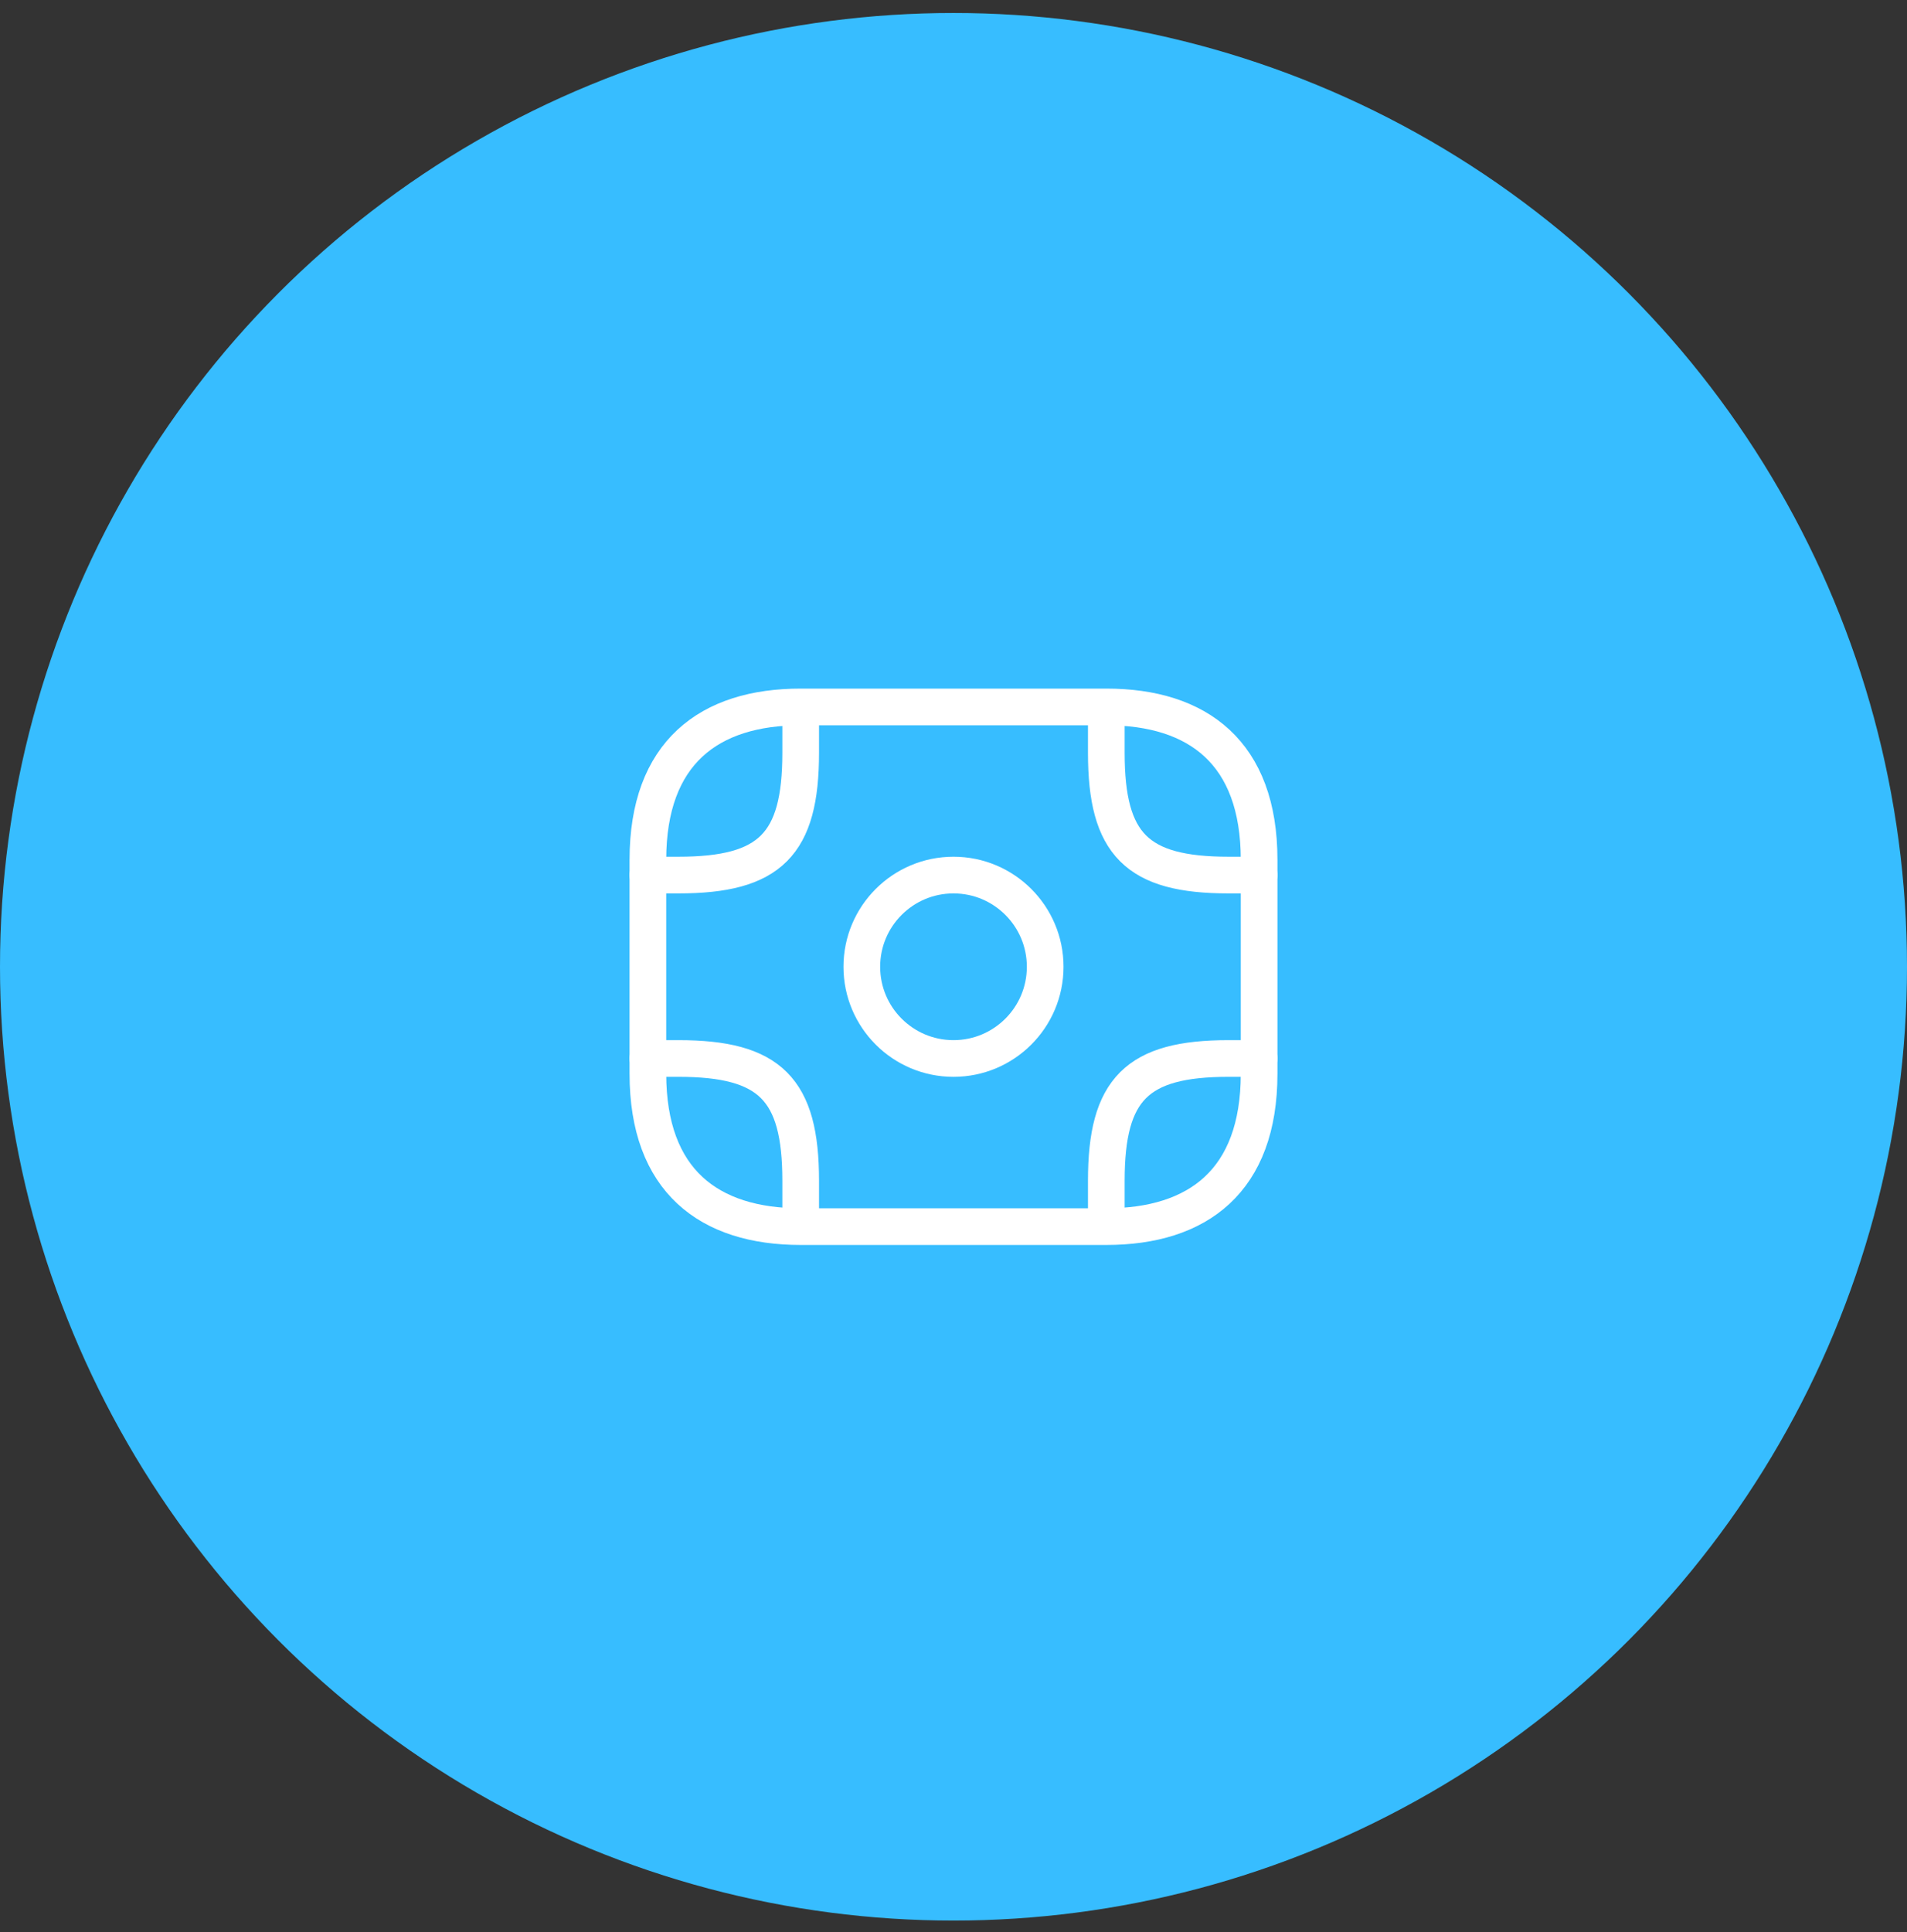 <svg width="78" height="79" viewBox="0 0 78 79" fill="none" xmlns="http://www.w3.org/2000/svg">
<rect x="0" y="0" width="78" height="79" fill="#333333" stroke="none"/>
<circle cx="39" cy="39.531" r="39" fill="#37BDFF"/>
<path d="M45.25 50.156H32.75C29 50.156 26.5 48.281 26.5 43.906V35.156C26.5 30.781 29 28.906 32.75 28.906H45.25C49 28.906 51.5 30.781 51.5 35.156V43.906C51.5 48.281 49 50.156 45.25 50.156Z" stroke="white" stroke-width="1.5" stroke-miterlimit="10" stroke-linecap="round" stroke-linejoin="round"/>
<path d="M39 43.281C41.071 43.281 42.75 41.602 42.75 39.531C42.75 37.46 41.071 35.781 39 35.781C36.929 35.781 35.25 37.46 35.25 39.531C35.25 41.602 36.929 43.281 39 43.281Z" stroke="white" stroke-width="1.5" stroke-miterlimit="10" stroke-linecap="round" stroke-linejoin="round"/>
<path d="M26.5 35.781H27.75C31.5 35.781 32.75 34.531 32.75 30.781V29.531" stroke="white" stroke-width="1.5" stroke-miterlimit="10" stroke-linecap="round" stroke-linejoin="round"/>
<path d="M51.5 35.781H50.25C46.5 35.781 45.25 34.531 45.25 30.781V29.531" stroke="white" stroke-width="1.5" stroke-miterlimit="10" stroke-linecap="round" stroke-linejoin="round"/>
<path d="M26.5 43.281H27.75C31.5 43.281 32.75 44.531 32.75 48.281V49.531" stroke="white" stroke-width="1.5" stroke-miterlimit="10" stroke-linecap="round" stroke-linejoin="round"/>
<path d="M51.5 43.281H50.25C46.5 43.281 45.25 44.531 45.25 48.281V49.531" stroke="white" stroke-width="1.5" stroke-miterlimit="10" stroke-linecap="round" stroke-linejoin="round"/>
</svg>
